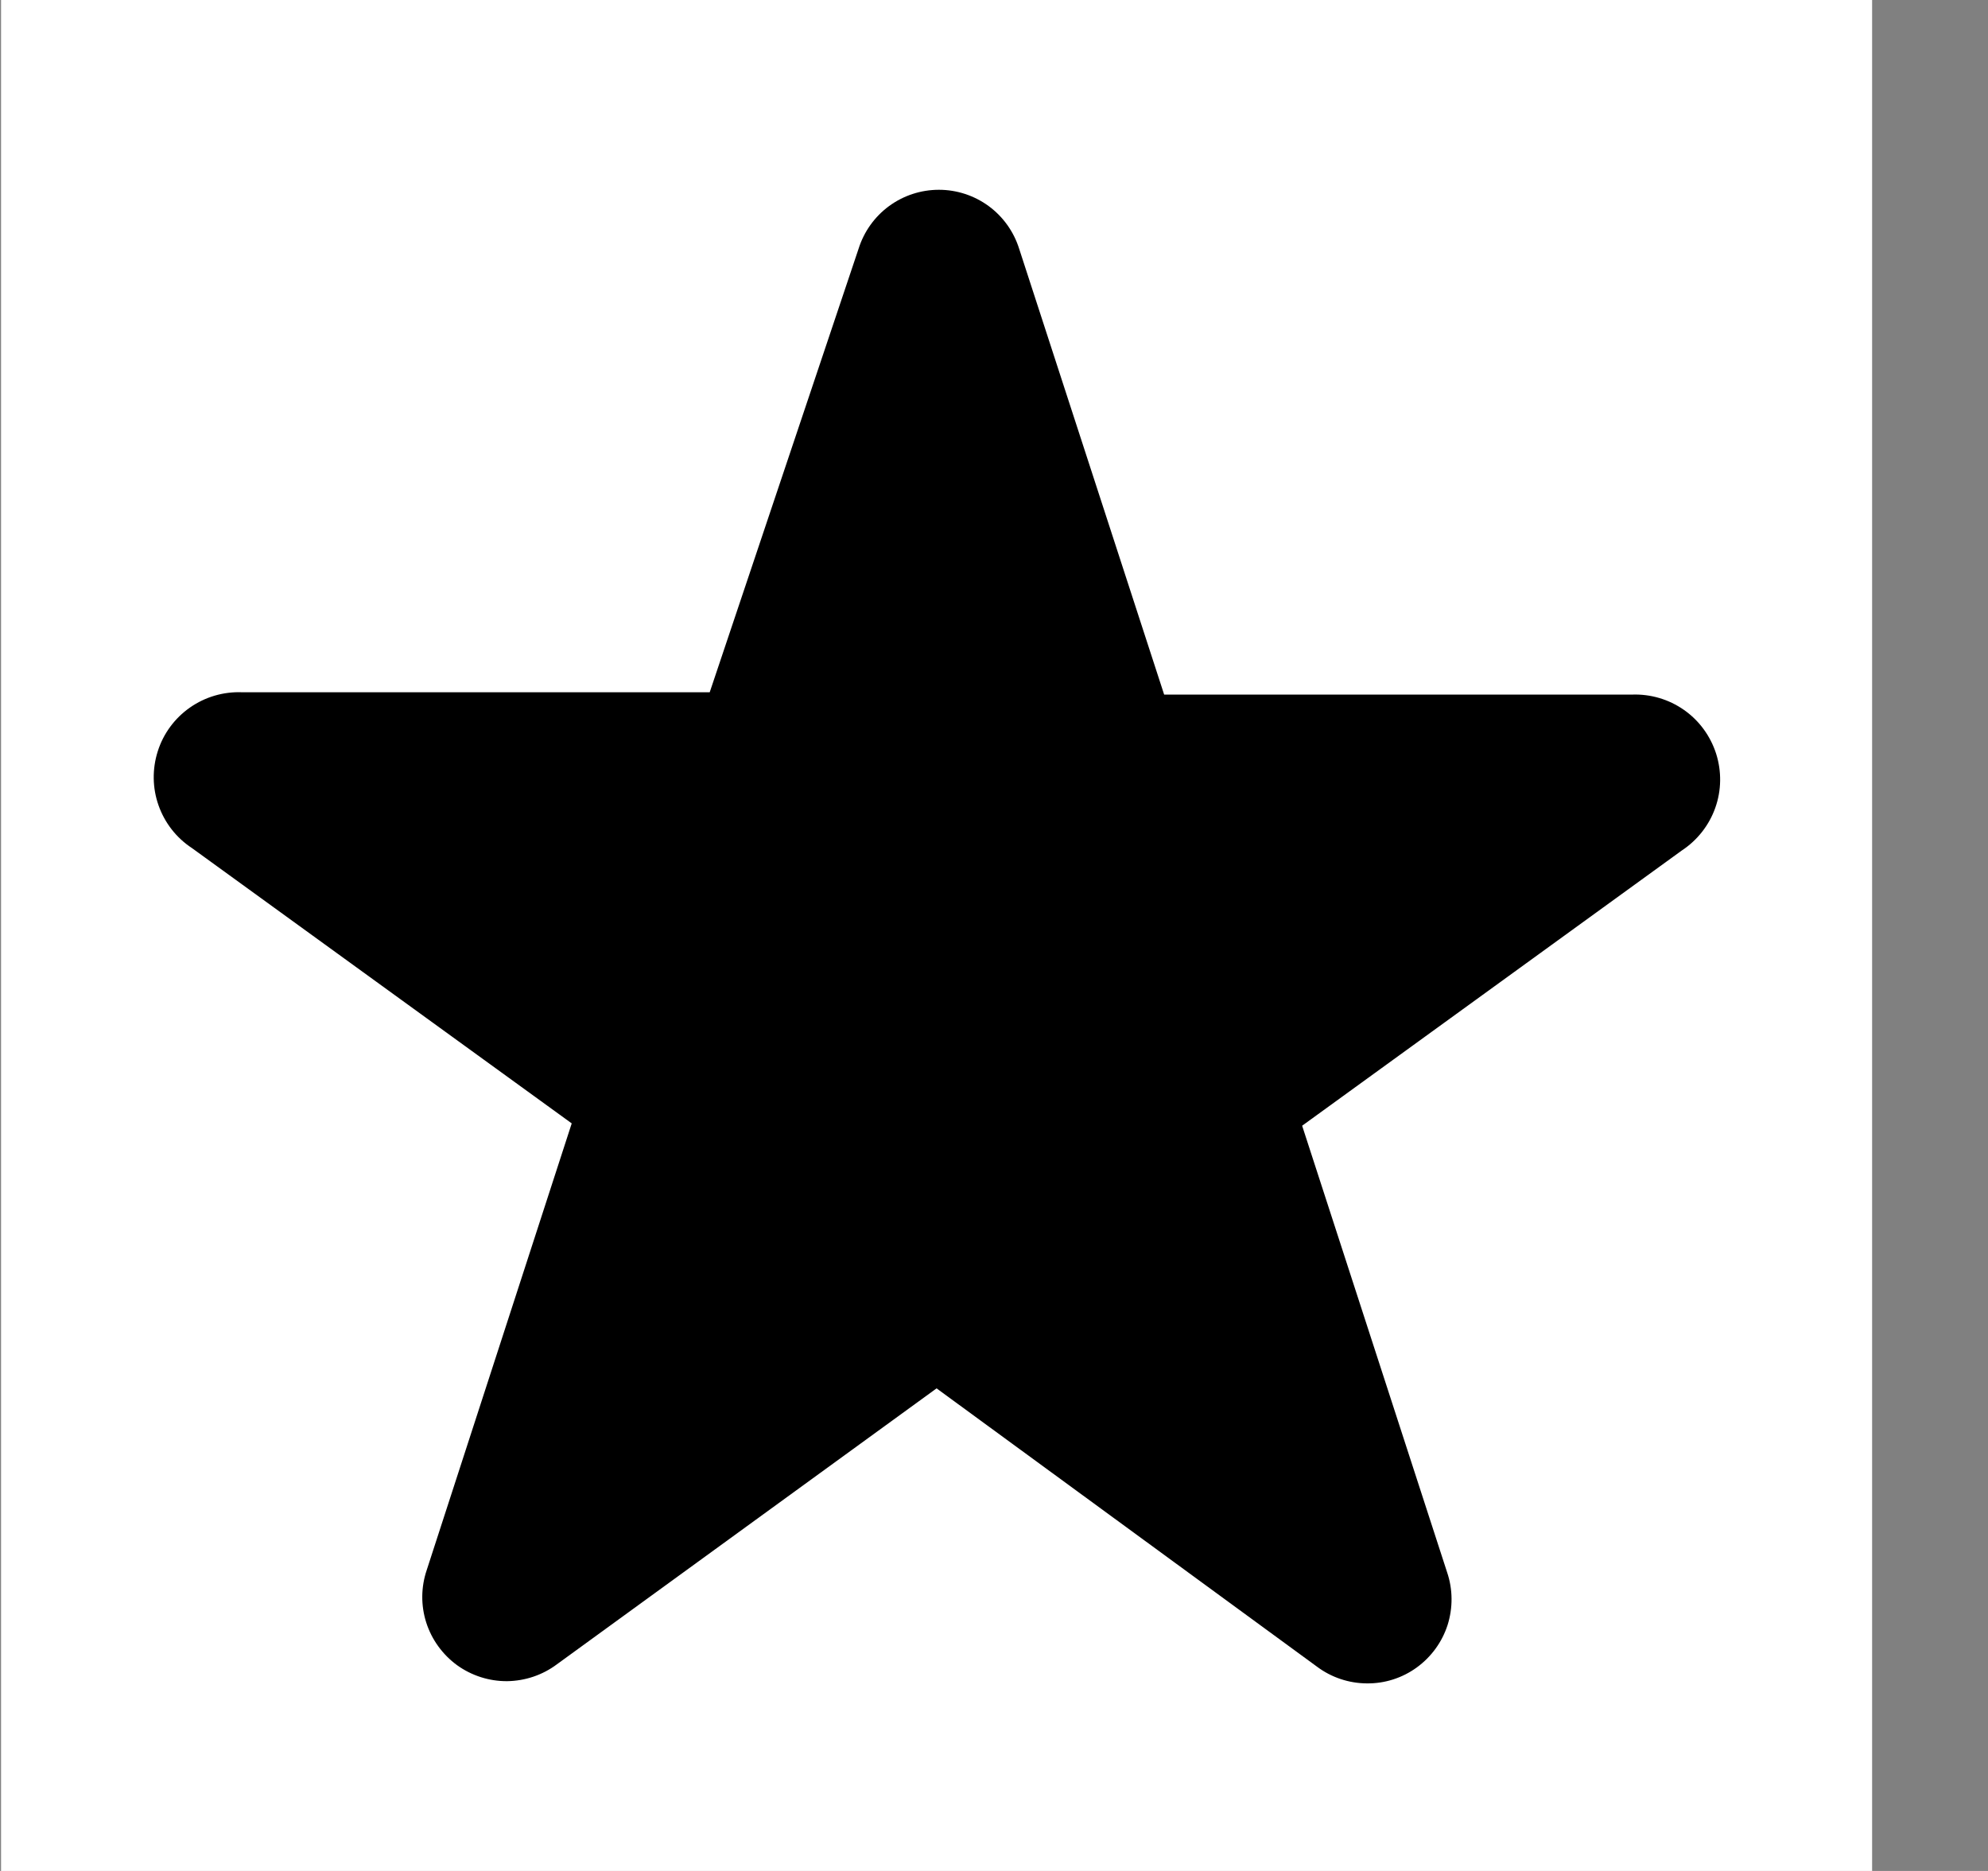 <svg width="17" height="16" viewBox="0 0 17 16" fill="none" xmlns="http://www.w3.org/2000/svg">
<rect x="0" y="0" width="17" height="16" fill="#808080" stroke="none"/>
<g clip-path="url(#clip0)">
<rect width="16" height="16" transform="translate(0.009)" fill="white"/>
<path fill-rule="evenodd" clip-rule="evenodd" d="M7.342 2.127C7.388 1.981 7.479 1.853 7.603 1.762C7.726 1.672 7.875 1.623 8.029 1.623C8.182 1.623 8.331 1.672 8.454 1.762C8.578 1.853 8.669 1.981 8.715 2.127L9.955 5.94H13.955C14.114 5.934 14.27 5.98 14.4 6.071C14.53 6.162 14.626 6.293 14.675 6.445C14.723 6.596 14.721 6.759 14.668 6.908C14.615 7.058 14.514 7.186 14.382 7.273L11.135 9.627L12.375 13.447C12.424 13.592 12.425 13.749 12.379 13.896C12.332 14.042 12.24 14.169 12.115 14.26C11.991 14.35 11.841 14.398 11.688 14.396C11.534 14.395 11.385 14.345 11.262 14.253L8.009 11.873L4.762 14.233C4.639 14.325 4.49 14.375 4.336 14.377C4.183 14.378 4.033 14.33 3.908 14.24C3.784 14.149 3.692 14.022 3.645 13.876C3.598 13.729 3.6 13.572 3.649 13.427L4.889 9.607L1.642 7.253C1.509 7.166 1.409 7.038 1.356 6.888C1.303 6.739 1.301 6.576 1.349 6.425C1.397 6.273 1.494 6.142 1.624 6.051C1.754 5.96 1.91 5.914 2.069 5.92H6.069L7.342 2.127Z" fill="black"/>
</g>
<defs>
<clipPath id="clip0">
<rect width="16" height="16" fill="white" transform="translate(0.009)"/>
</clipPath>
</defs>
</svg>

